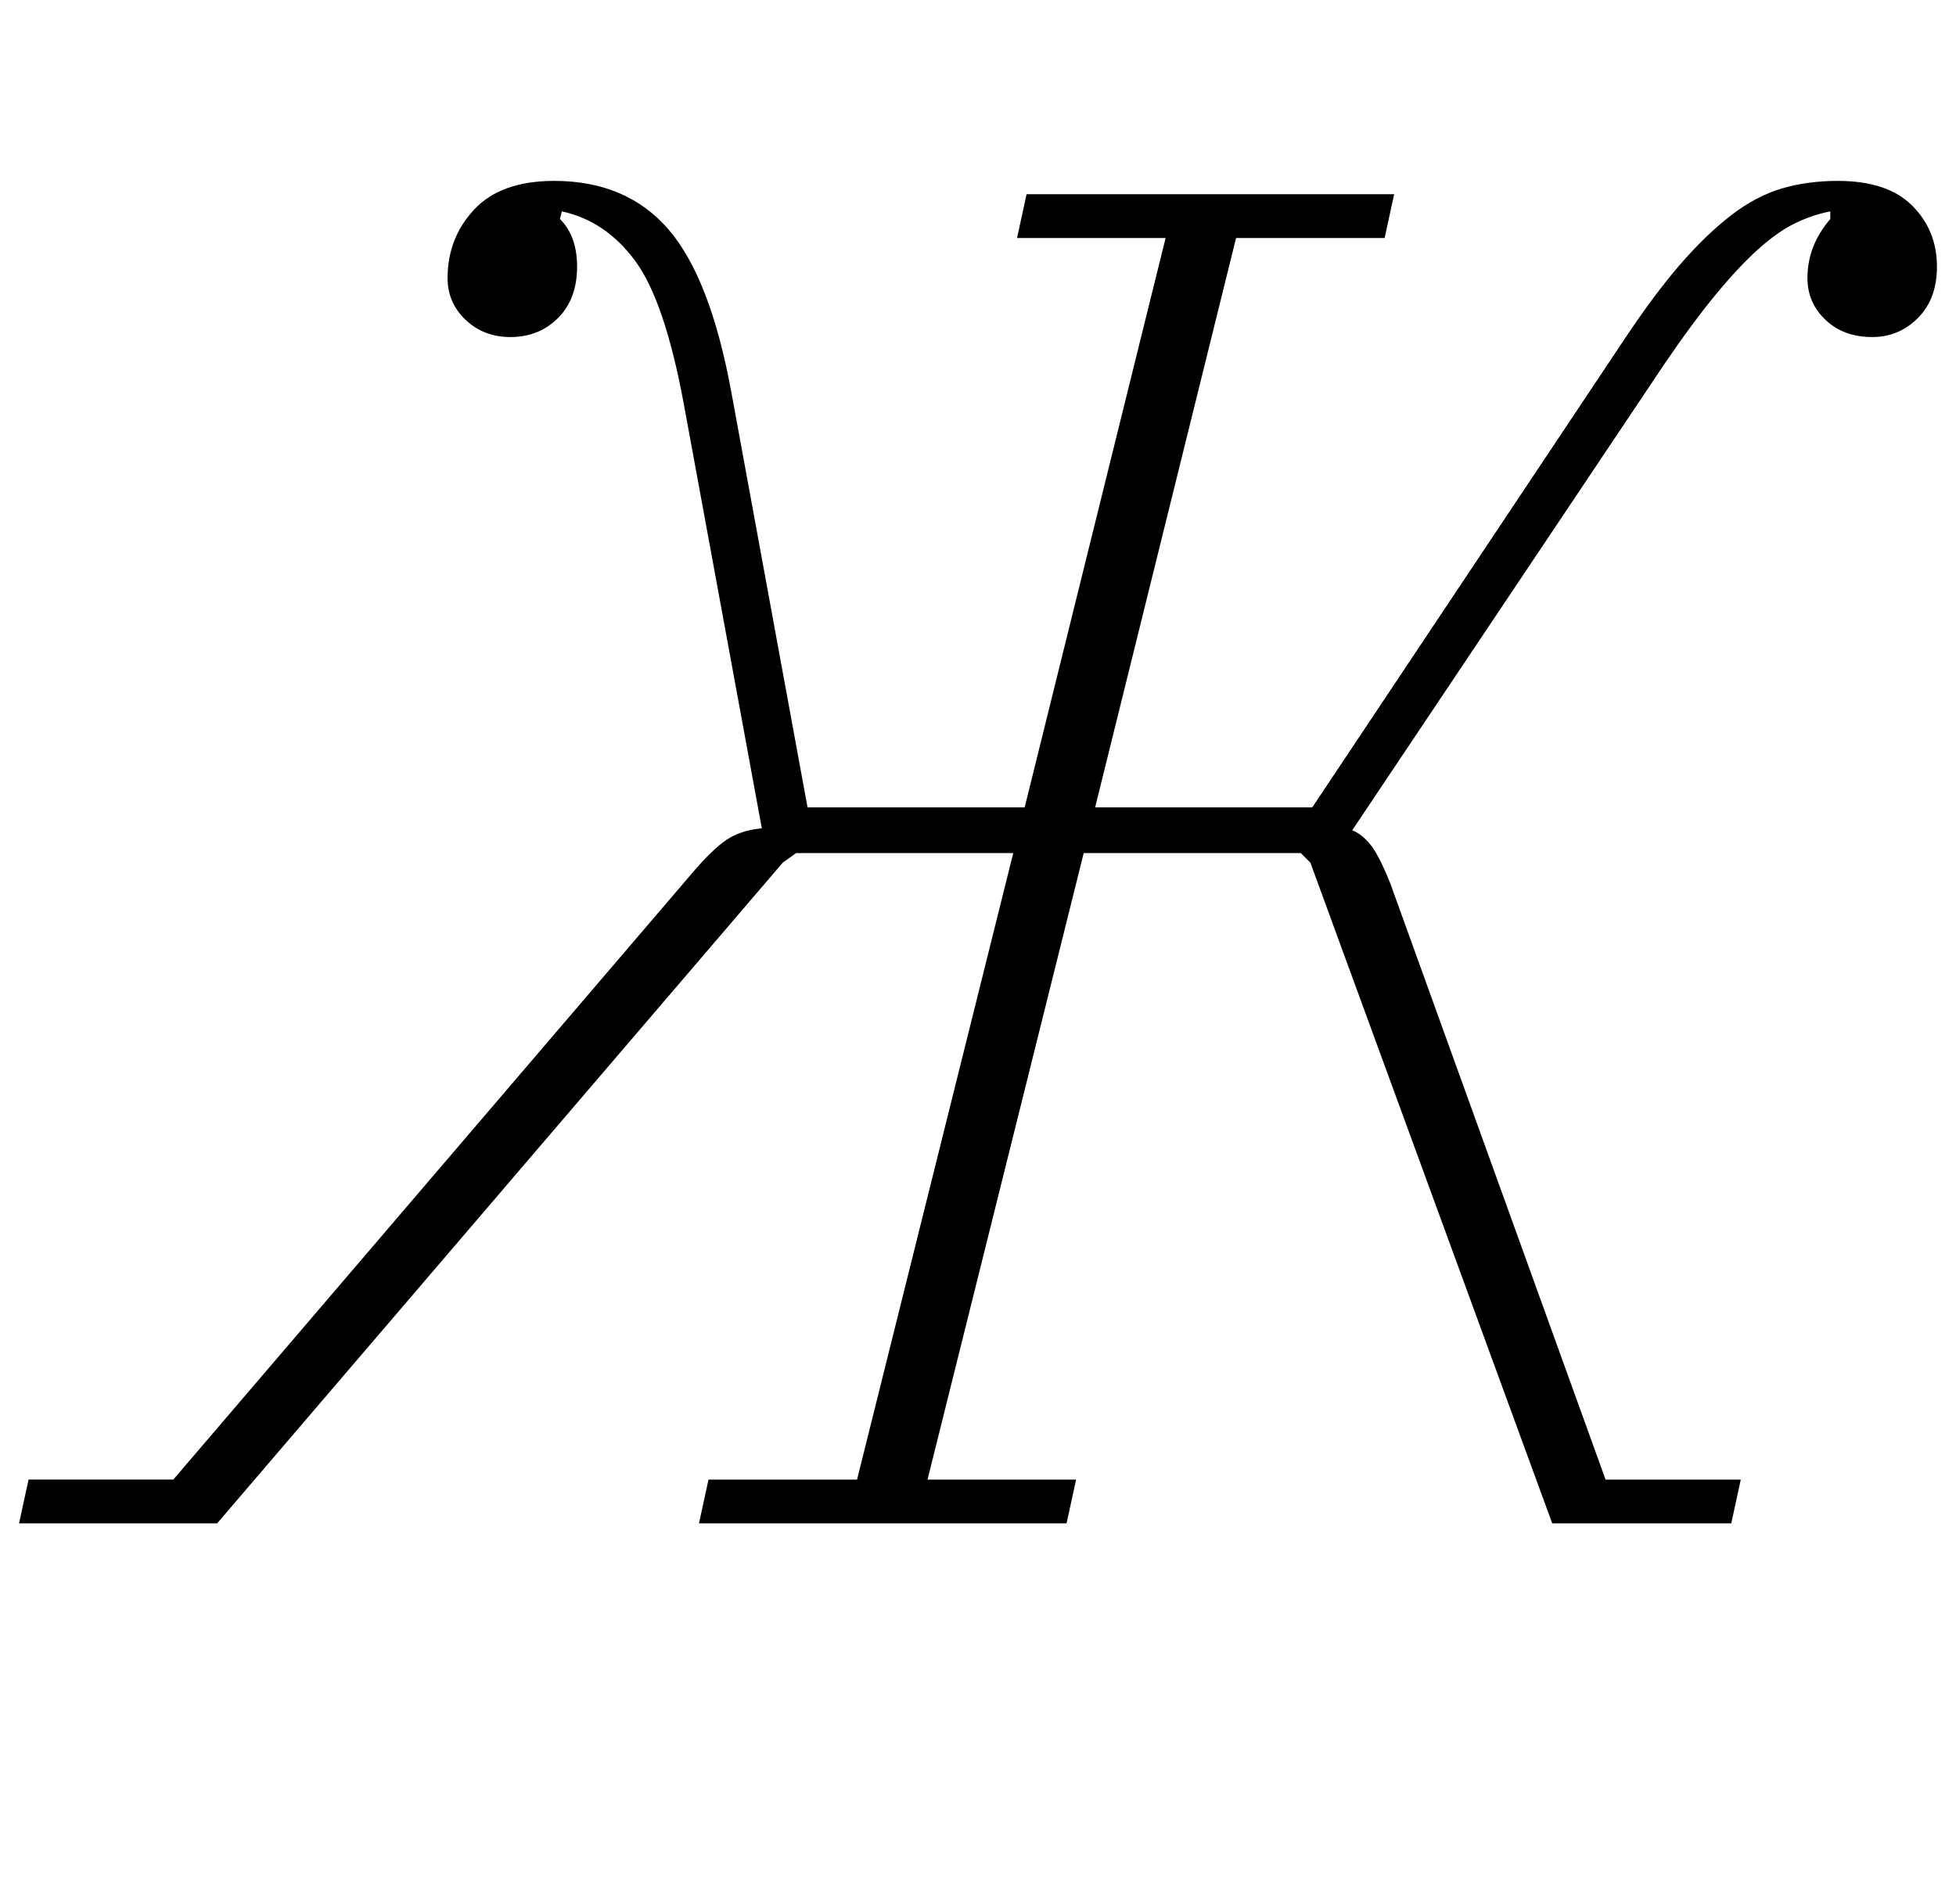<?xml version="1.0" standalone="no"?>
<!DOCTYPE svg PUBLIC "-//W3C//DTD SVG 1.1//EN" "http://www.w3.org/Graphics/SVG/1.1/DTD/svg11.dtd" >
<svg xmlns="http://www.w3.org/2000/svg" xmlns:xlink="http://www.w3.org/1999/xlink" version="1.1" viewBox="-67 0 1027 1000">
  <g transform="matrix(1 0 0 -1 0 800)">
   <path fill="currentColor"
d="M-52 23h76l272 318q11 13 18.5 18t18.5 6l-41 223q-10 54 -25.5 75t-38.5 26l-1 -4q9 -9 9 -25q0 -17 -10 -27t-25 -10q-14 0 -23.5 9t-9.5 22q0 21 14 36t42 15q38 0 60 -25.5t33 -85.5l40 -218h114l74 299h-78l5 23h193l-5 -23h-78l-74 -299h114l164 246
q16 24 29.5 39.5t26.5 25.5t26.5 14t29.5 4q26 0 39 -13t13 -32q0 -17 -10 -27t-24 -10q-15 0 -24.5 9t-9.5 22q0 17 12 31v4q-10 -2 -19 -6.5t-19 -13.5t-22 -23.5t-27 -36.5l-164 -245q5 -2 9.5 -7.5t10.5 -20.5l113 -313h71l-5 -23h-94l-127 347l-5 5h-114l-82 -329h78
l-5 -23h-193l5 23h78l82 329h-114l-7 -5l-297 -347h-104zM512 813q-14 0 -20 7.5t-6 17.5q0 4 0.5 7.5t2.5 8.5q4 8 11 13.5t19 5.5q14 0 20 -7.5t6 -17.5q0 -4 -0.5 -7.5t-2.5 -8.5q-4 -8 -11 -13.5t-19 -5.5zM693 813q-14 0 -20 7.5t-6 17.5q0 4 0.5 7.5t2.5 8.5
q4 8 11 13.5t19 5.5q14 0 20 -7.5t6 -17.5q0 -4 -0.5 -7.5t-2.5 -8.5q-4 -8 -11 -13.5t-19 -5.5z" />
  </g>

</svg>
